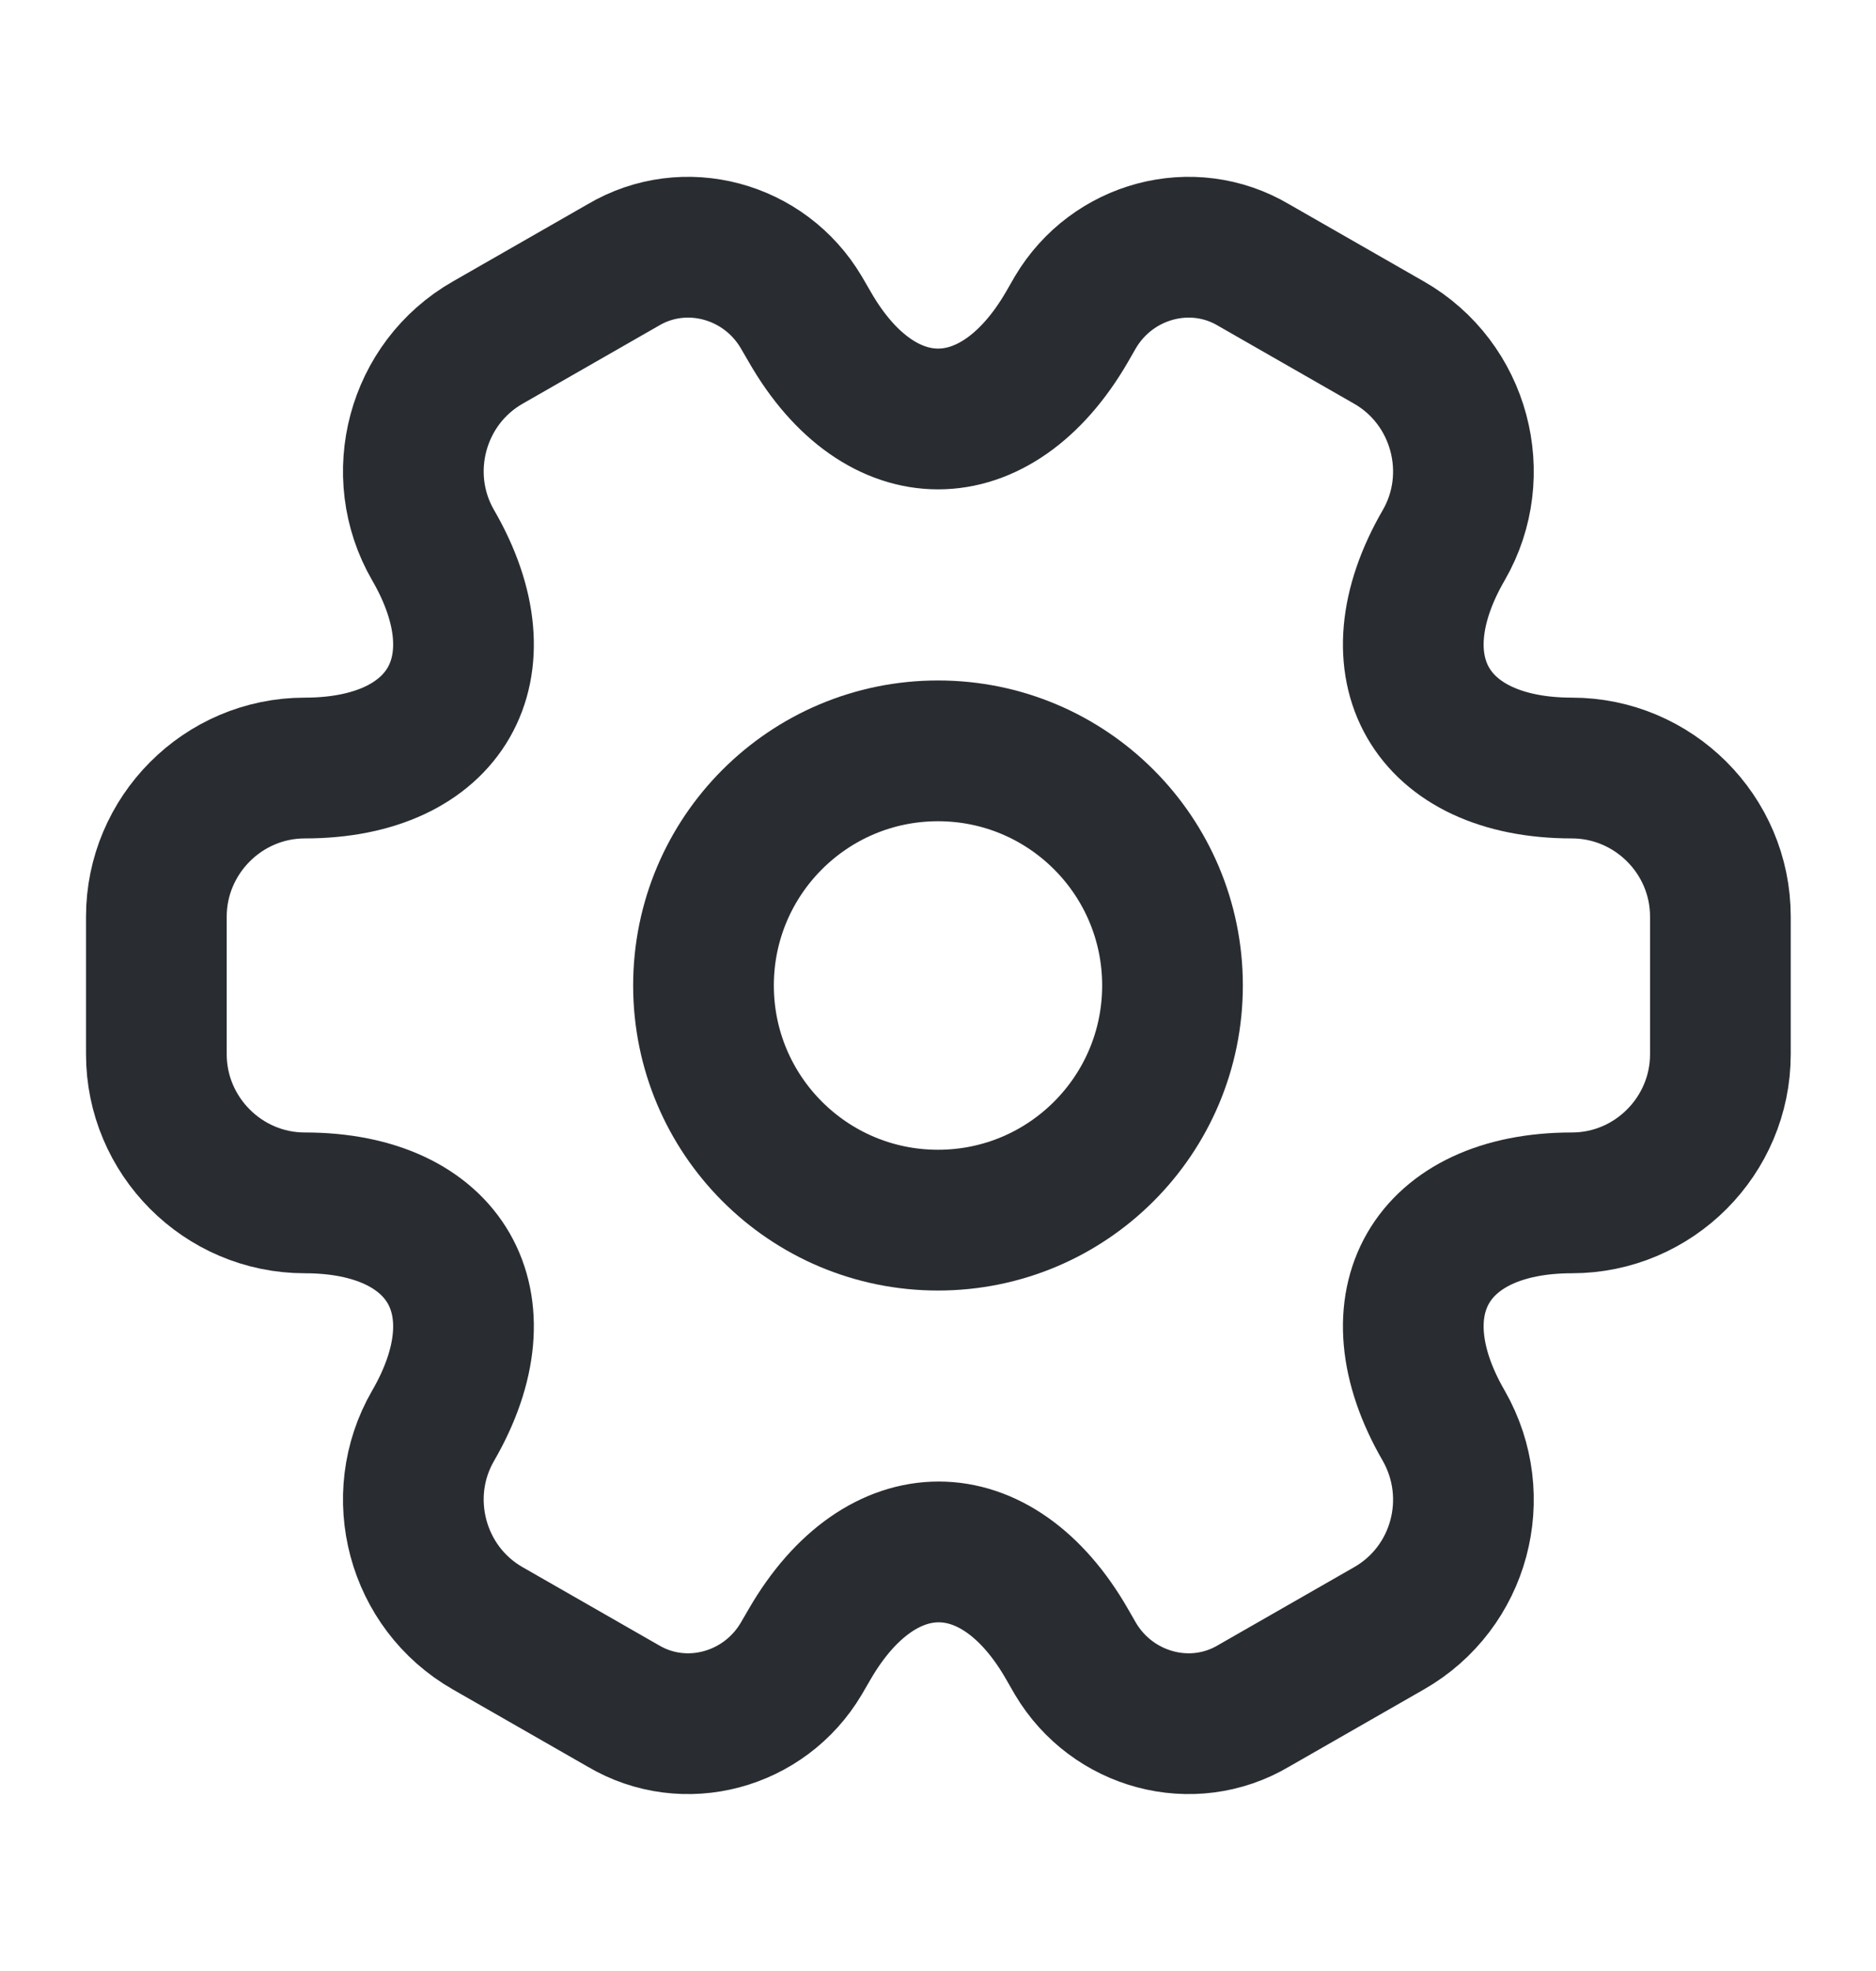 <svg width="20" height="21" viewBox="0 0 20 21" fill="none" xmlns="http://www.w3.org/2000/svg">
<path d="M10 13C11.381 13 12.5 11.881 12.5 10.5C12.5 9.119 11.381 8 10 8C8.619 8 7.5 9.119 7.5 10.5C7.5 11.881 8.619 13 10 13Z" stroke="#292D32" stroke-width="1.5" stroke-miterlimit="10" stroke-linecap="round" stroke-linejoin="round"/>
<path d="M1.667 11.233V9.766C1.667 8.9 2.375 8.183 3.25 8.183C4.758 8.183 5.375 7.116 4.617 5.808C4.183 5.058 4.441 4.083 5.2 3.65L6.641 2.825C7.3 2.433 8.15 2.666 8.541 3.325L8.633 3.483C9.383 4.791 10.617 4.791 11.375 3.483L11.466 3.325C11.858 2.666 12.708 2.433 13.367 2.825L14.808 3.65C15.566 4.083 15.825 5.058 15.392 5.808C14.633 7.116 15.25 8.183 16.758 8.183C17.625 8.183 18.341 8.891 18.341 9.766V11.233C18.341 12.1 17.633 12.816 16.758 12.816C15.25 12.816 14.633 13.883 15.392 15.191C15.825 15.95 15.566 16.916 14.808 17.349L13.367 18.174C12.708 18.566 11.858 18.333 11.466 17.674L11.375 17.516C10.625 16.208 9.392 16.208 8.633 17.516L8.541 17.674C8.15 18.333 7.3 18.566 6.641 18.174L5.2 17.349C4.441 16.916 4.183 15.941 4.617 15.191C5.375 13.883 4.758 12.816 3.25 12.816C2.375 12.816 1.667 12.1 1.667 11.233Z" stroke="#292D32" stroke-width="1.5" stroke-miterlimit="10" stroke-linecap="round" stroke-linejoin="round"/>
</svg>
